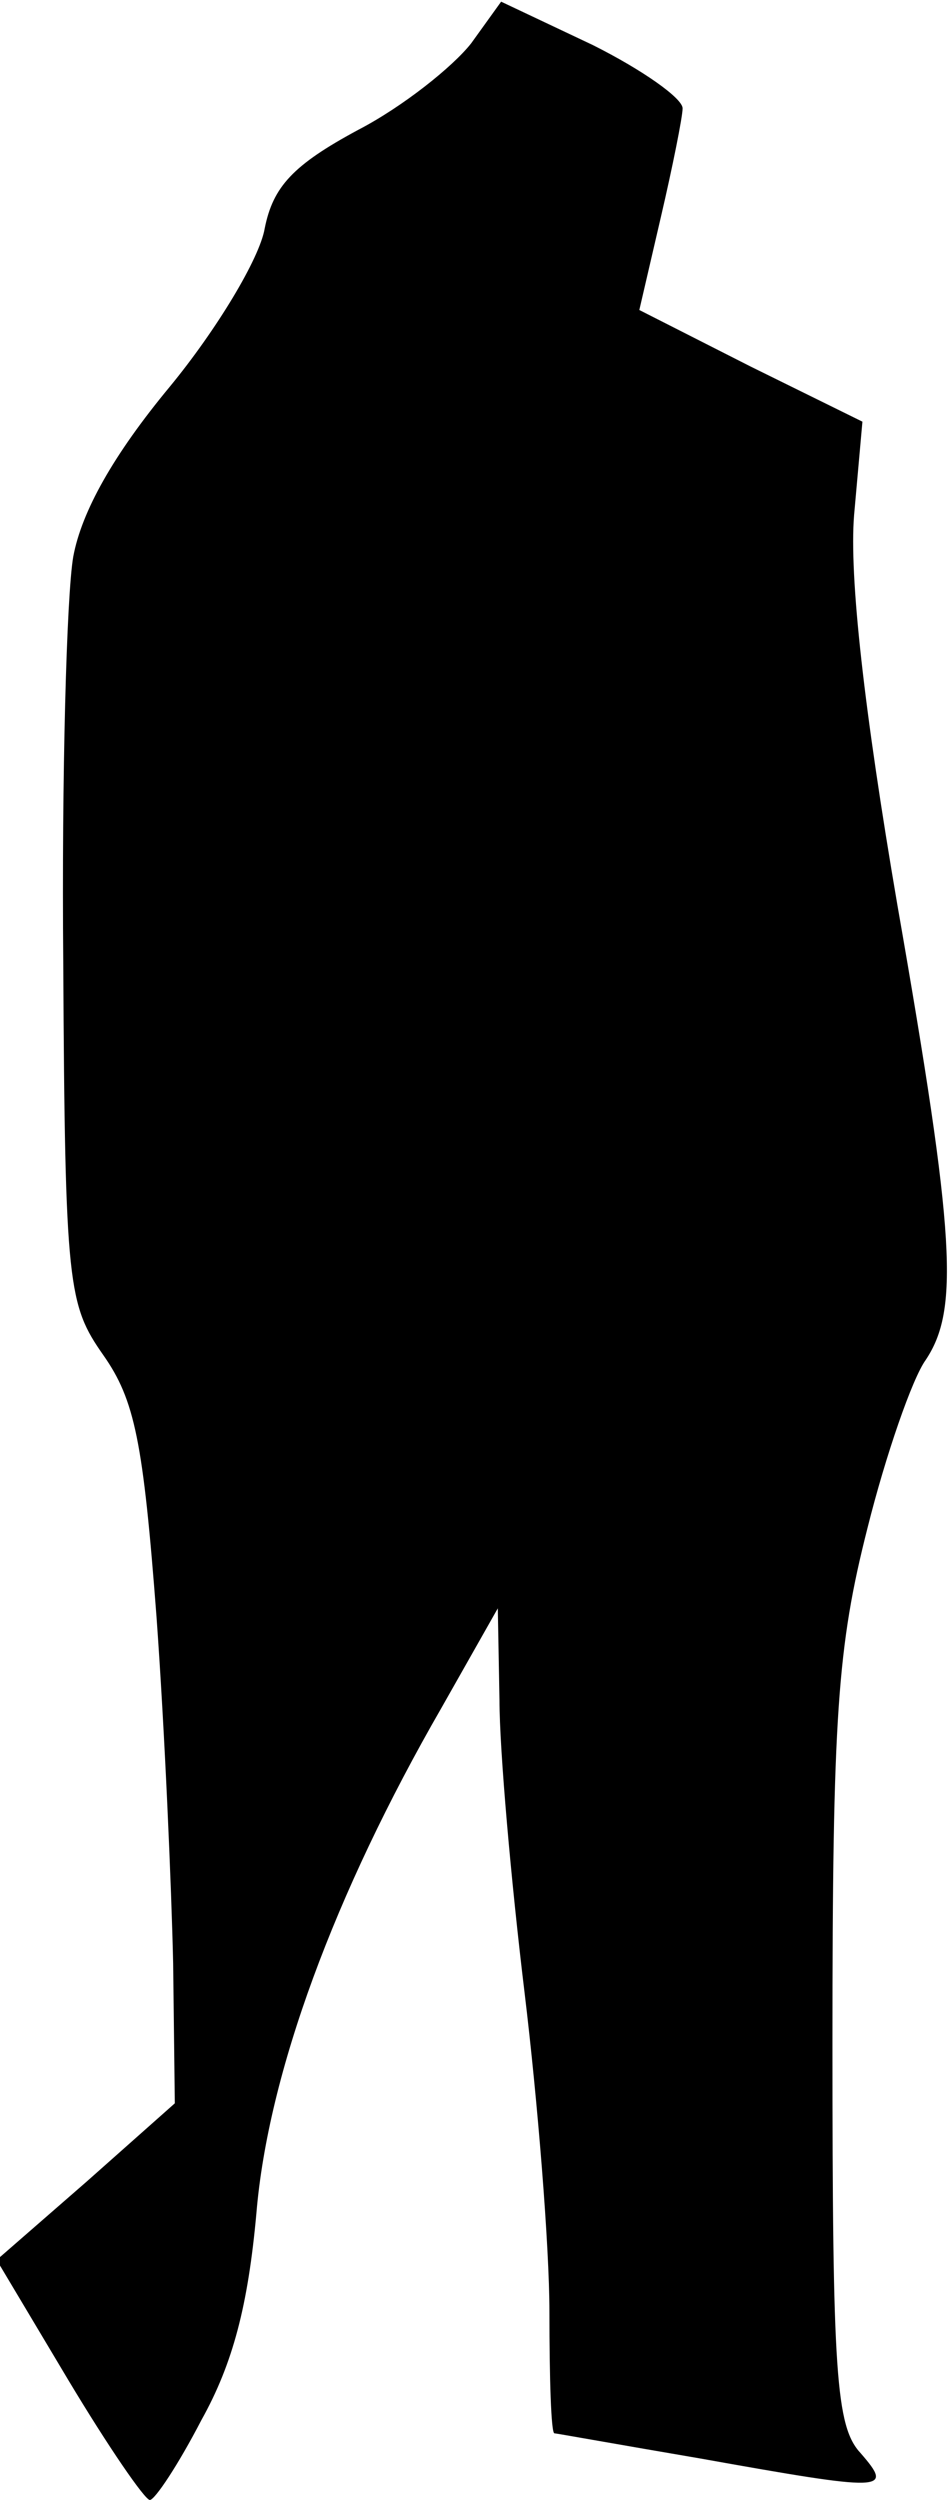 <?xml version="1.0" standalone="no"?>
<!DOCTYPE svg PUBLIC "-//W3C//DTD SVG 20010904//EN"
 "http://www.w3.org/TR/2001/REC-SVG-20010904/DTD/svg10.dtd">
<svg version="1.0" xmlns="http://www.w3.org/2000/svg"
 width="57pt" height="150pt" viewBox="0 0 57 150"
 preserveAspectRatio="xMidYMid meet">
<g transform="translate(0,150) scale(0.1,-0.1)"
fill="#000000" stroke="none">
<path fill="#000000" stroke="none" d="M283 1474 c-11 -14 -41 -38 -68 -52
-39 -21 -51 -34 -56 -59 -3 -18 -29 -61 -57 -95 -34 -41 -53 -75 -58 -102 -4
-23 -7 -132 -6 -244 1 -194 3 -205 24 -235 19 -27 24 -52 32 -157 5 -69 9
-163 10 -208 l1 -84 -53 -47 -54 -47 43 -72 c24 -40 46 -72 49 -72 3 0 17 21
31 48 19 34 28 69 33 124 7 84 47 192 111 303 l34 60 1 -55 c0 -30 7 -109 15
-175 8 -66 15 -153 15 -192 0 -40 1 -73 3 -73 1 0 40 -7 87 -15 112 -20 117
-20 97 3 -15 16 -17 48 -17 246 0 197 3 238 21 309 11 44 27 90 35 101 20 30
18 73 -17 273 -20 117 -29 197 -26 234 l5 56 -67 33 -67 34 13 56 c7 30 13 60
13 65 0 6 -24 23 -54 38 l-55 26 -18 -25z"/>
</g>
</svg>
